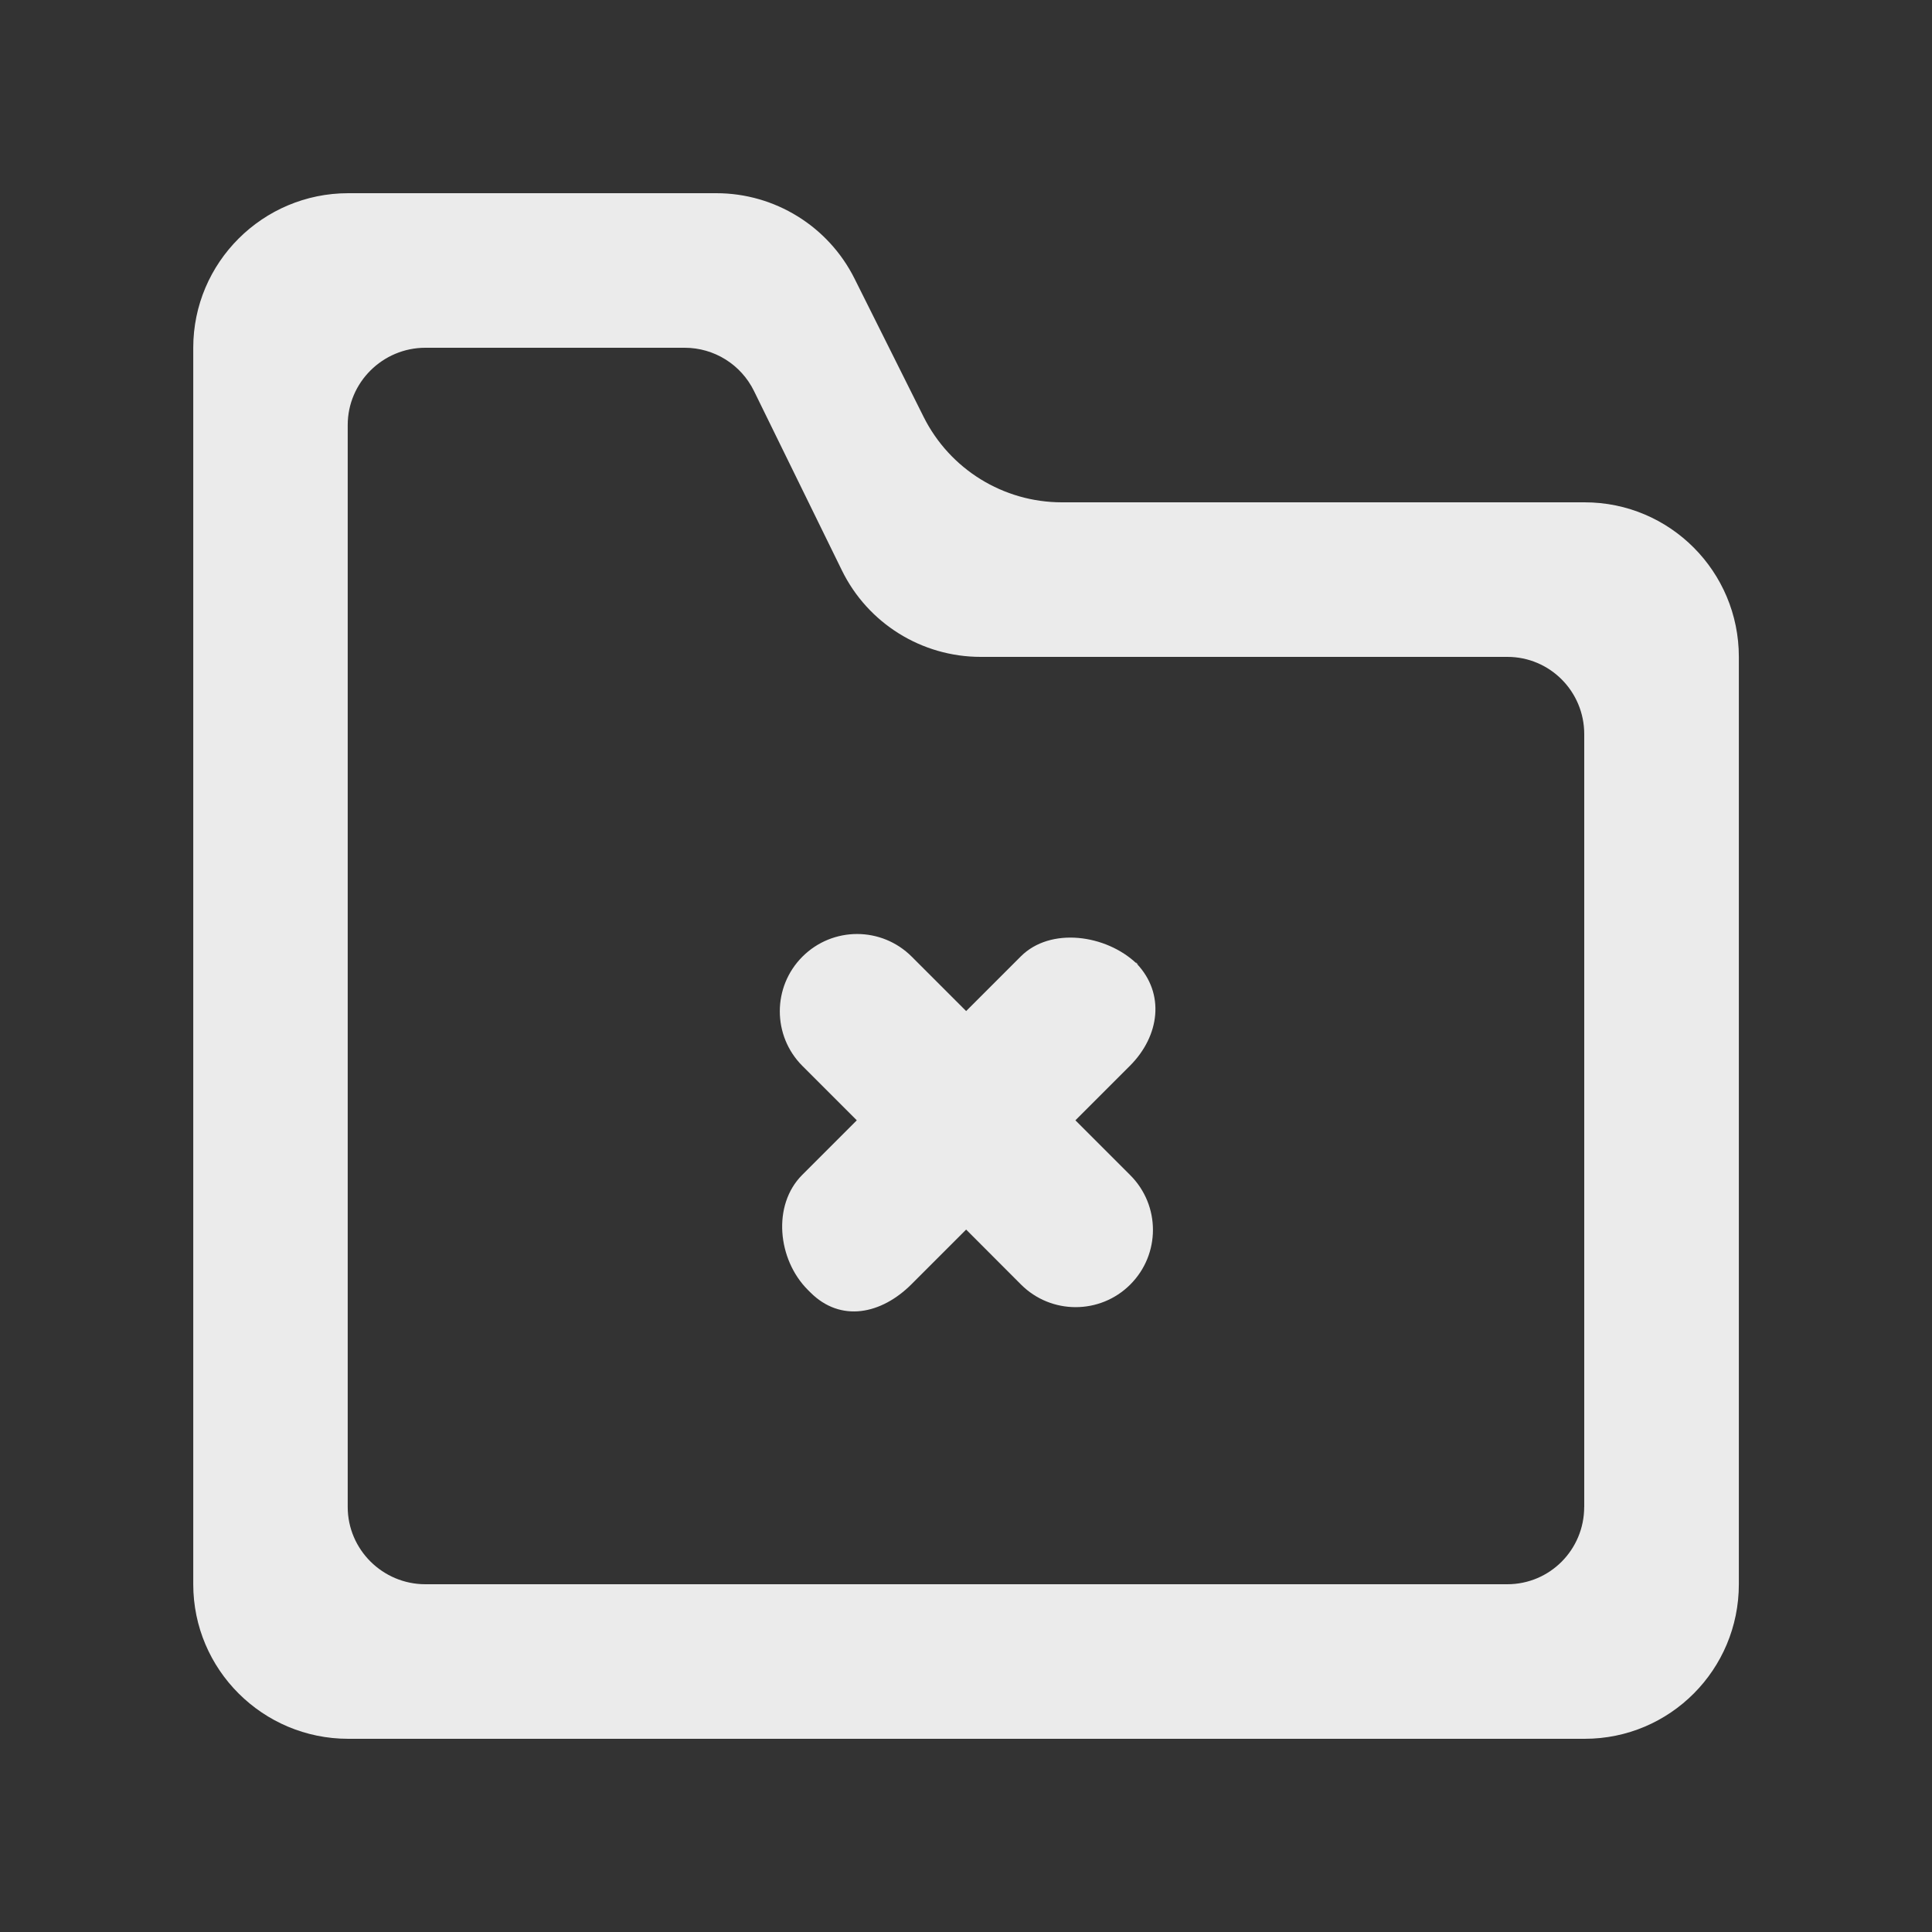 <!-- Generated by IcoMoon.io -->
<svg version="1.1" xmlns="http://www.w3.org/2000/svg" width="40" height="40" viewBox="0 0 40 40">
<rect x="0" y="0" width="40" height="40" fill="#333333" stroke="none"/>
<title>mp-directory_close-1</title>
<path fill="#ebebeb" d="M23.396 22.064l-1.131 1.131 1.136 1.136c0.626 0.626 0.626 1.638 0 2.264-0.624 0.624-1.638 0.624-2.262 0l-1.136-1.138-1.131 1.131c-0.626 0.626-1.467 0.797-2.093 0.171l-0.054-0.054c-0.626-0.626-0.741-1.754-0.117-2.379l1.131-1.131-1.126-1.126c-0.624-0.624-0.624-1.638 0-2.262 0.626-0.626 1.638-0.626 2.264 0l1.126 1.126 1.131-1.131c0.614-0.616 1.766-0.454 2.398 0.147 0.594 0.622 0.478 1.499-0.136 2.115v0zM23.567 19.973c-0.010-0.010-0.026-0.014-0.035-0.024s-0.011-0.022-0.021-0.032l0.056 0.056zM32.799 31.2c0 0.883-0.709 1.6-1.592 1.6h-22.4c-0.883 0-1.608-0.717-1.608-1.6v-22.4c0-0.883 0.725-1.6 1.608-1.6h5.368c0.611 0 1.168 0.347 1.437 0.898l1.818 3.71c0.536 1.096 1.651 1.792 2.874 1.792h10.904c0.883 0 1.592 0.717 1.592 1.6v16zM32.807 10.4h-10.822c-1.213 0-2.32-0.685-2.862-1.768l-1.43-2.862c-0.542-1.085-1.651-1.77-2.862-1.77h-7.622c-1.768 0-3.208 1.434-3.208 3.2v25.6c0 1.768 1.44 3.2 3.208 3.2h25.6c1.766 0 3.192-1.432 3.192-3.2v-19.2c0-1.766-1.426-3.2-3.192-3.2v0z"></path>
</svg>
